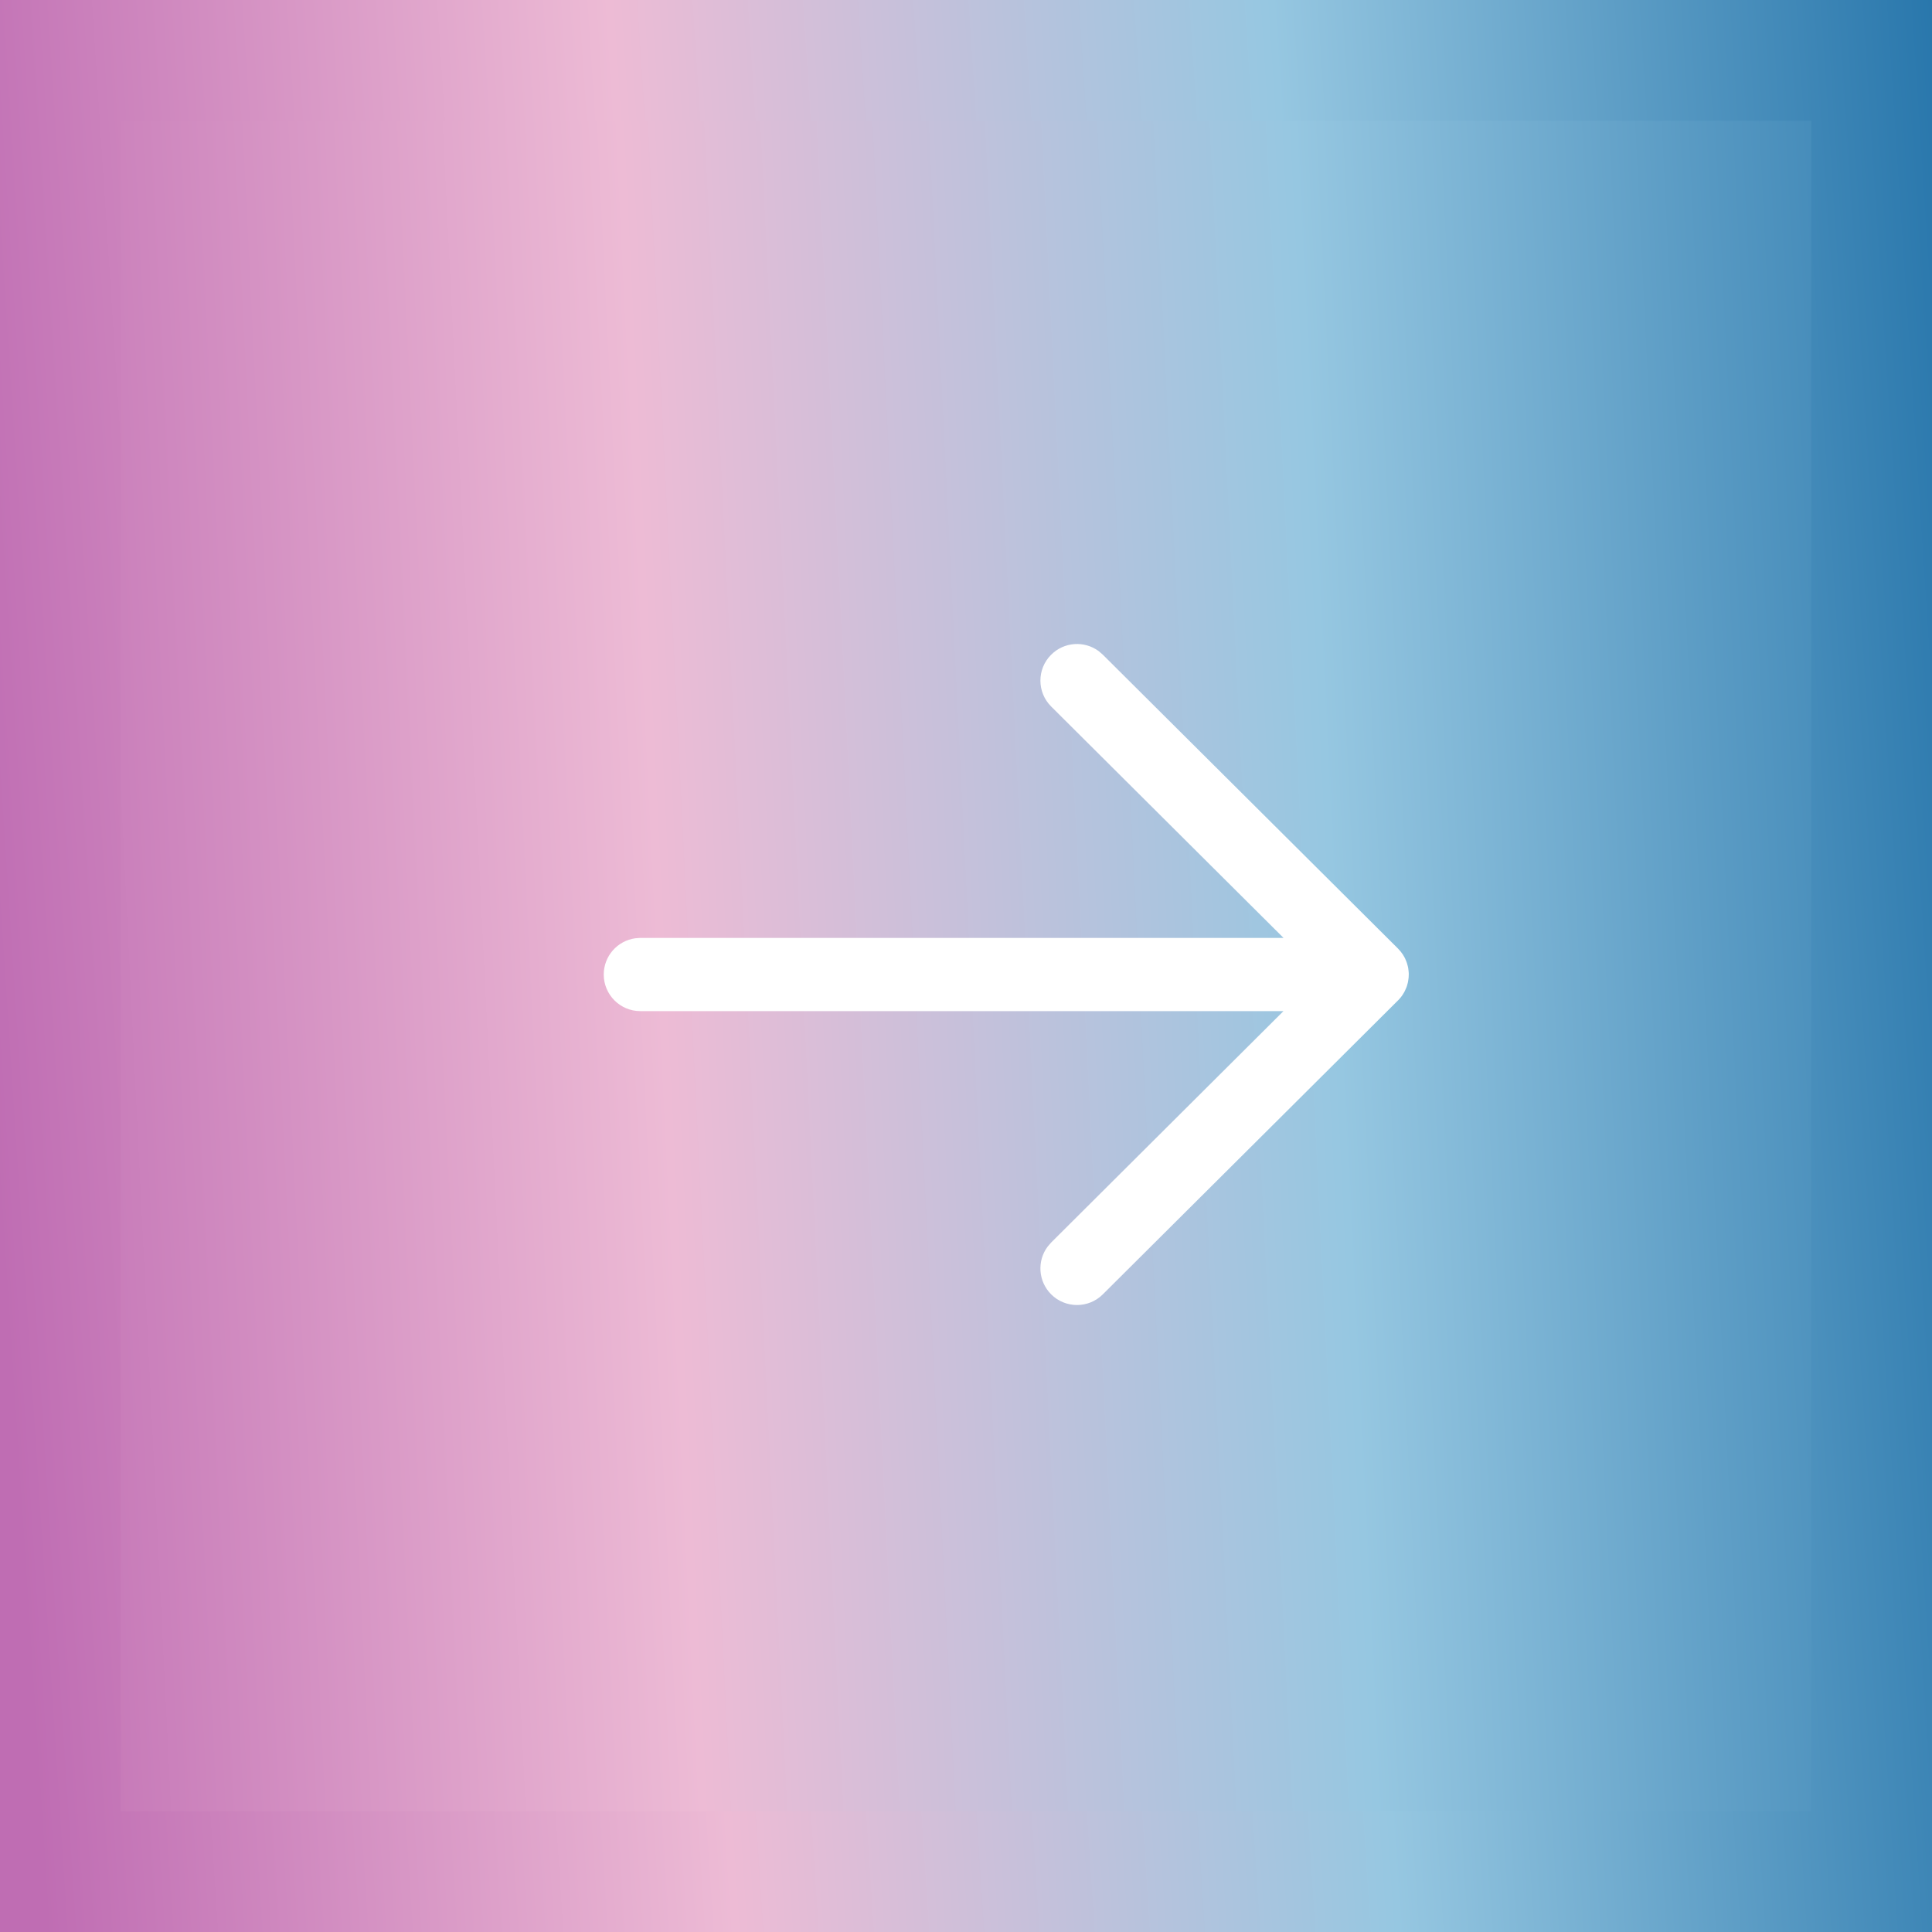 <svg width="48" height="48" viewBox="0 0 48 48" fill="none" xmlns="http://www.w3.org/2000/svg">
<rect x="0" y="0" width="48" height="48" fill="#333333" stroke="none"/>
<rect x="1.5" y="1.5" width="45" height="45" fill="url(#paint0_linear_1_96)"/>
<path d="M15 24.212C15 23.751 15.342 23.371 15.786 23.311L15.909 23.302L31.89 23.303L26.116 17.553C25.761 17.199 25.759 16.623 26.114 16.268C26.436 15.944 26.941 15.914 27.297 16.177L27.399 16.265L34.733 23.567C34.779 23.613 34.82 23.664 34.855 23.717C34.865 23.733 34.874 23.75 34.884 23.767C34.893 23.781 34.9 23.796 34.908 23.811C34.918 23.833 34.928 23.856 34.937 23.879C34.945 23.897 34.951 23.914 34.956 23.931C34.963 23.953 34.97 23.976 34.975 24C34.979 24.016 34.983 24.032 34.986 24.048C34.99 24.071 34.993 24.096 34.995 24.12C34.998 24.139 34.999 24.158 35 24.176C35 24.188 35 24.2 35 24.212L34.999 24.247C34.999 24.265 34.998 24.282 34.996 24.3L35 24.212C35 24.269 34.995 24.325 34.984 24.379C34.982 24.392 34.979 24.406 34.976 24.419C34.97 24.446 34.962 24.473 34.954 24.499C34.95 24.511 34.945 24.525 34.939 24.539C34.929 24.566 34.917 24.592 34.904 24.618C34.899 24.63 34.892 24.642 34.885 24.654C34.874 24.675 34.862 24.694 34.85 24.712C34.841 24.726 34.831 24.739 34.821 24.753L34.813 24.764C34.789 24.796 34.762 24.826 34.734 24.854L34.733 24.855L27.399 32.158C27.044 32.512 26.468 32.511 26.114 32.156C25.792 31.832 25.763 31.327 26.028 30.972L26.116 30.87L31.887 25.121L15.909 25.121C15.407 25.121 15 24.713 15 24.212Z" fill="white"/>
<rect x="1.5" y="1.5" width="45" height="45" stroke="url(#paint1_linear_1_96)" stroke-width="3"/>
<defs>
<linearGradient id="paint0_linear_1_96" x1="49.61" y1="5.46807e-06" x2="-2.238" y2="2.553" gradientUnits="userSpaceOnUse">
<stop stop-color="#2977AC"/>
<stop offset="0.339" stop-color="#96C7E1"/>
<stop offset="0.661" stop-color="#EDBBD5"/>
<stop offset="1" stop-color="#BF6DB3"/>
</linearGradient>
<linearGradient id="paint1_linear_1_96" x1="1.137" y1="48" x2="50.925" y2="44.745" gradientUnits="userSpaceOnUse">
<stop stop-color="#BF6DB3"/>
<stop offset="0.343" stop-color="#EDBBD5"/>
<stop offset="0.672" stop-color="#96C7E1"/>
<stop offset="1" stop-color="#2977AC"/>
</linearGradient>
</defs>
</svg>
